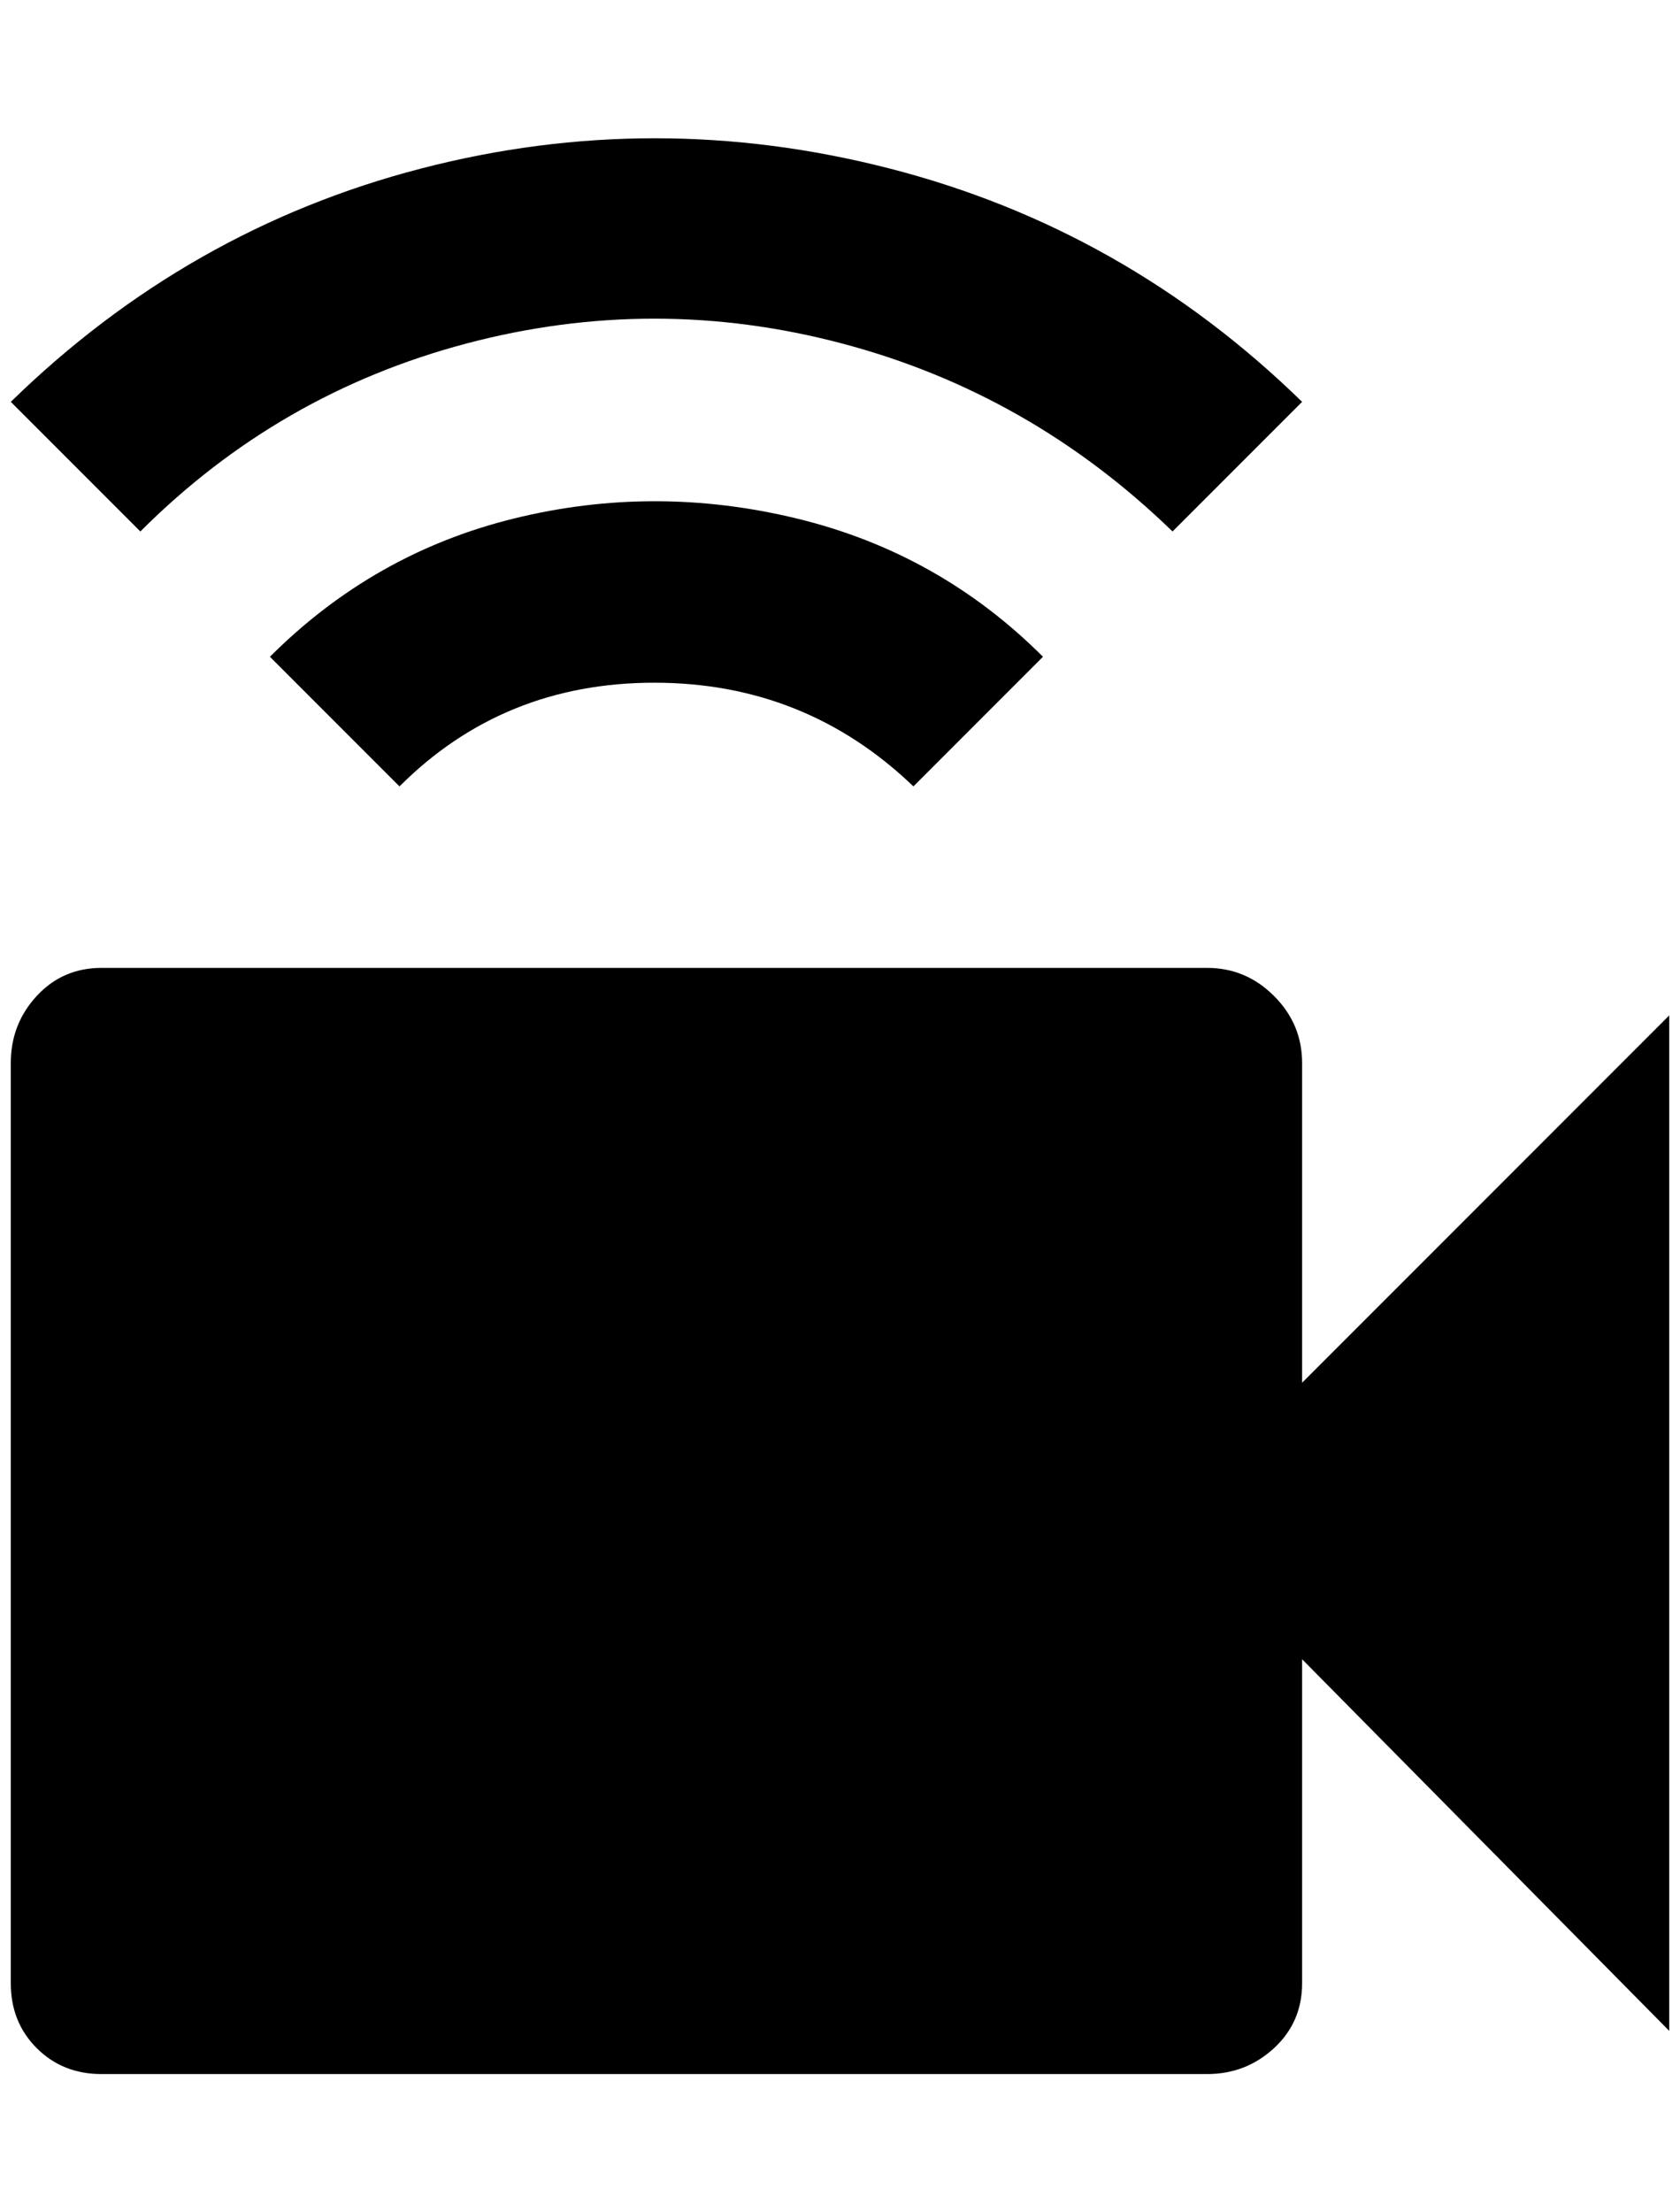 <?xml version="1.0" standalone="no"?>
<!DOCTYPE svg PUBLIC "-//W3C//DTD SVG 1.1//EN" "http://www.w3.org/Graphics/SVG/1.1/DTD/svg11.dtd" >
<svg xmlns="http://www.w3.org/2000/svg" xmlns:xlink="http://www.w3.org/1999/xlink" version="1.1" viewBox="-10 0 1556 2048">
   <path fill="currentColor"
d="M1196 1280v-296q0 -36 -26 -62t-62 -26h-1024q-36 0 -60 26t-24 62v852q0 36 24 60t60 24h1024q36 0 62 -24t26 -60v-300l340 344v-940zM0 372l120 120q128 -128 302 -174t348 0t306 174l120 -120q-164 -160 -382 -216t-434 0t-380 216zM240 608l120 120q96 -96 236 -96
t240 96l120 -120q-96 -96 -228 -128t-262 0t-226 128z" />
</svg>
